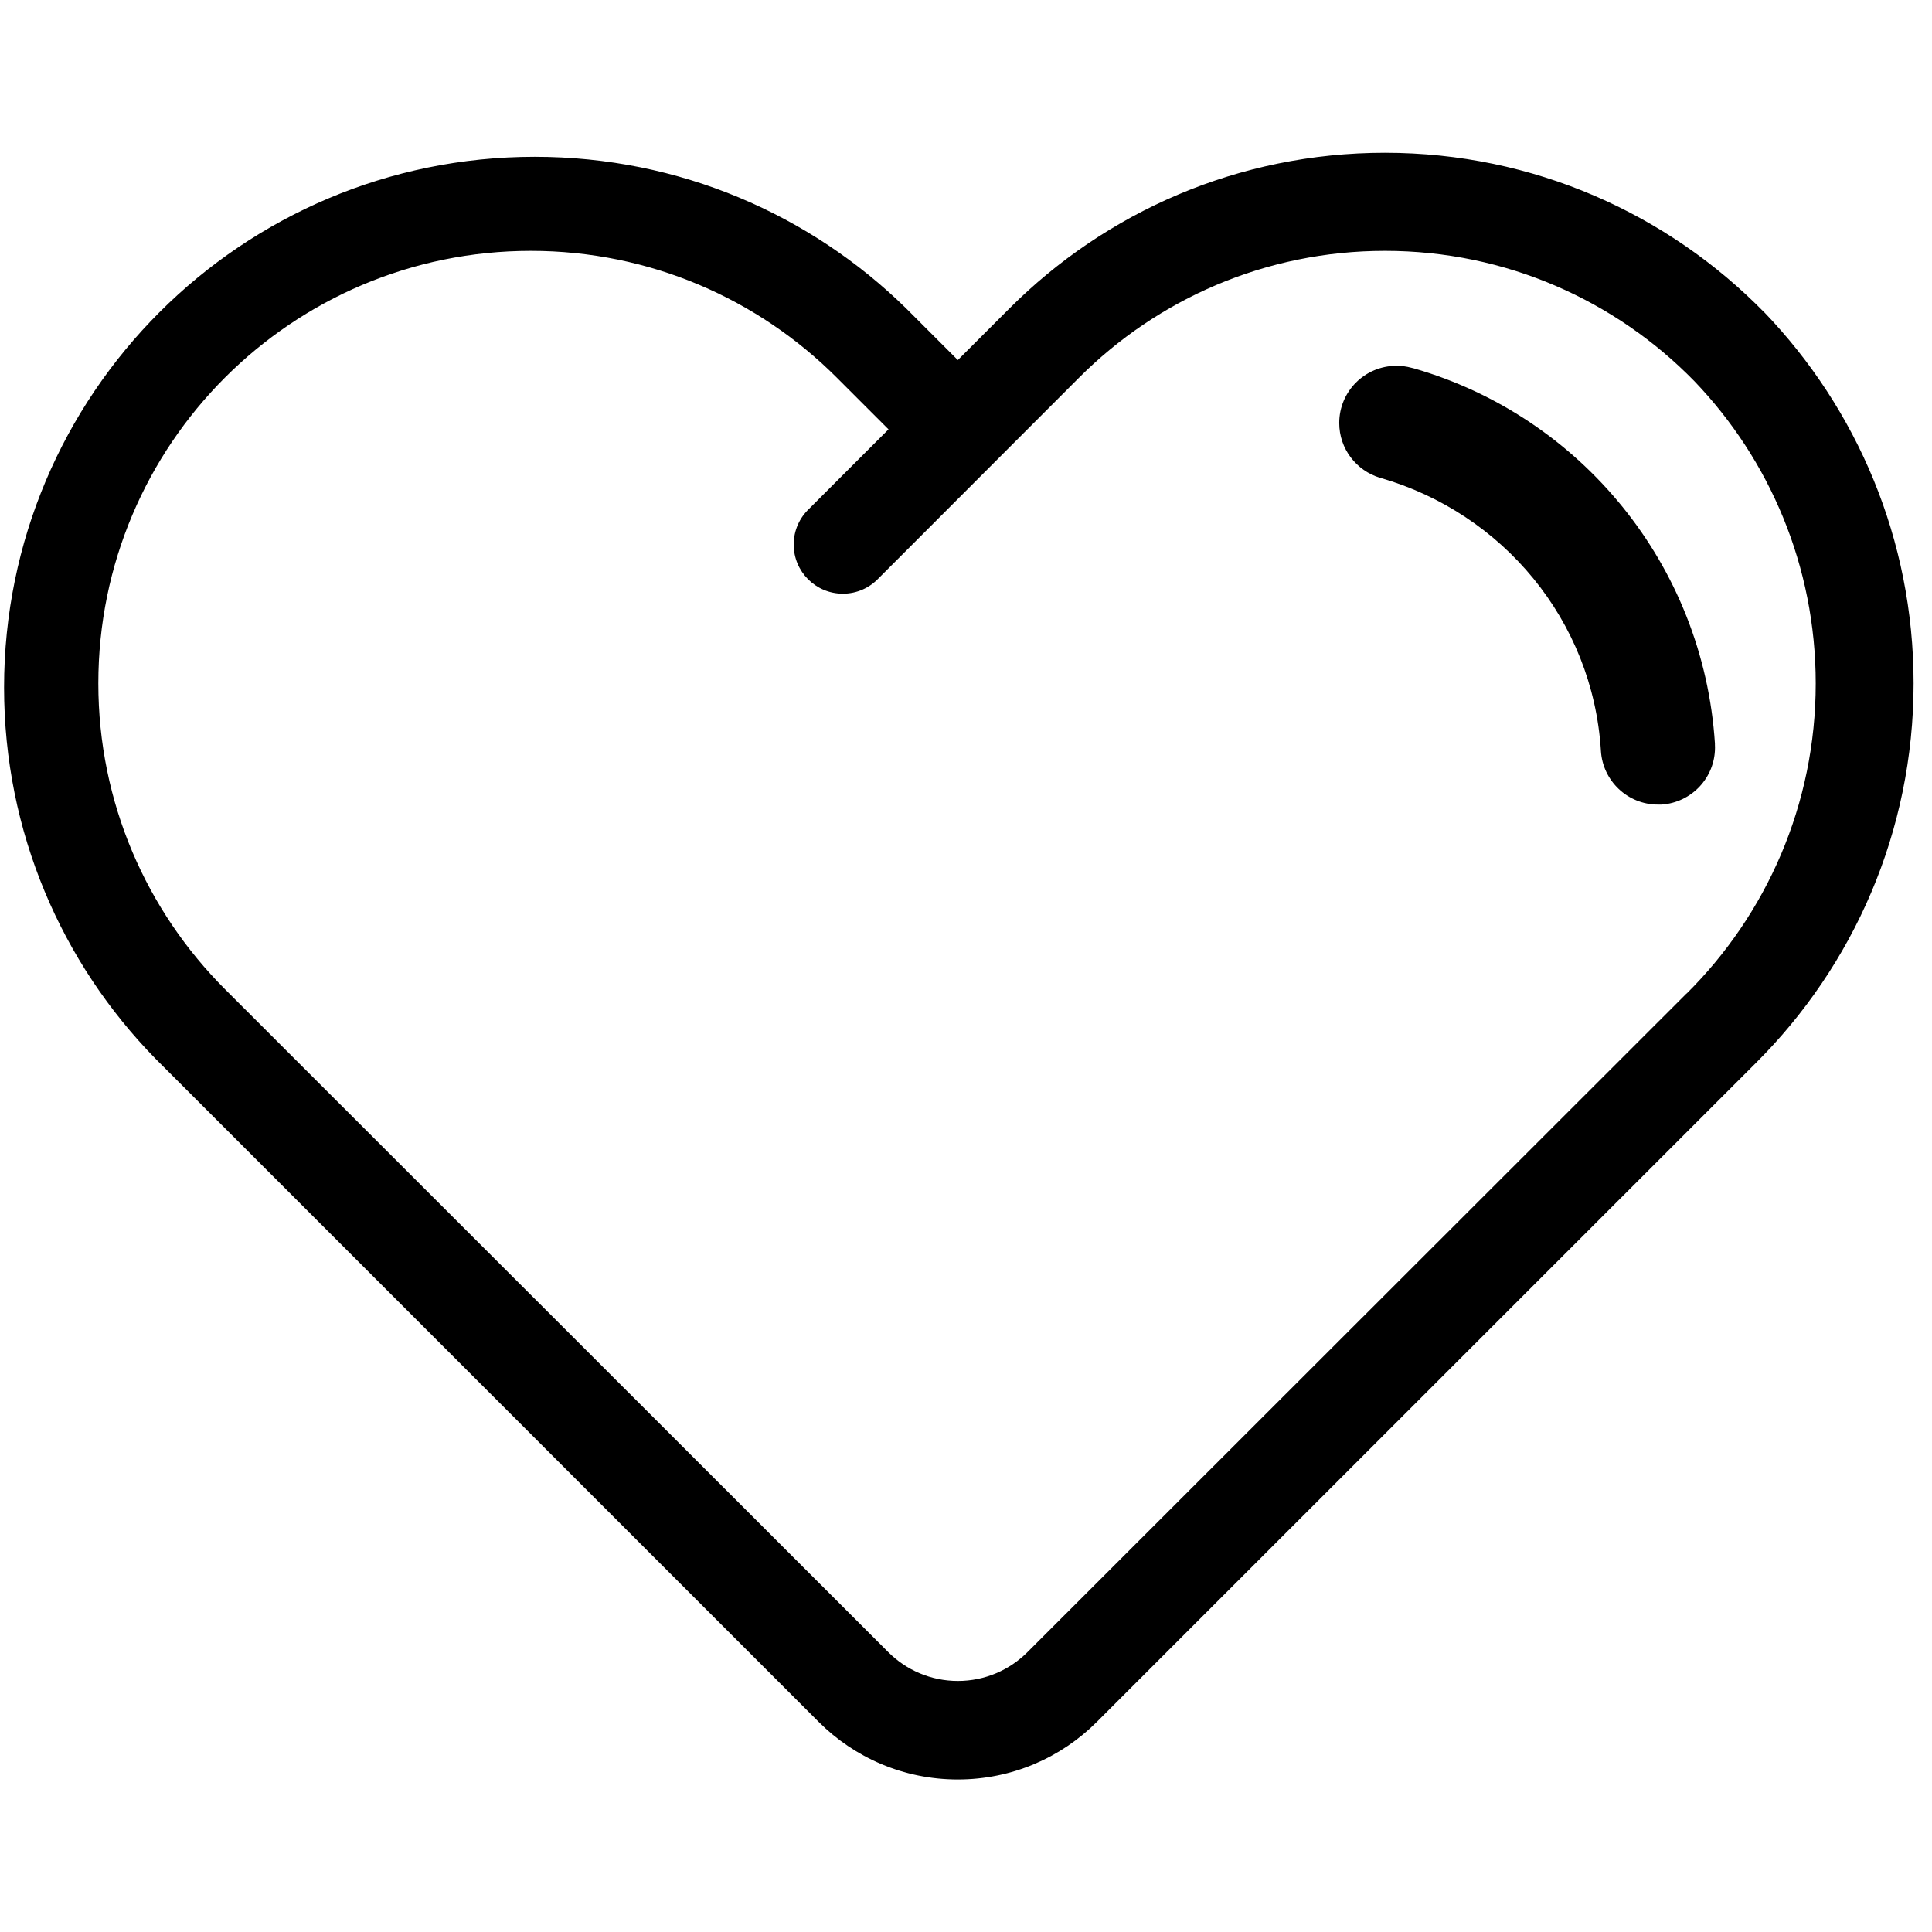 <svg style="width:15px;height:15px" version="1.1" xmlns="http://www.w3.org/2000/svg" width="38" height="32" viewBox="0 0 38 32" id="HeartIcon"><title>heart</title><path d="M34.705 3.148c-1.897-1.94-4.541-3.143-7.465-3.143-2.883 0-5.493 1.169-7.382 3.058l-1.019 1.019-1.019-1.019c-1.881-1.842-4.458-2.979-7.302-2.979-5.765 0-10.438 4.673-10.438 10.438 0 2.843 1.136 5.42 2.979 7.302l-0.002-0.002 13.047 13.047c0.7 0.699 1.666 1.131 2.734 1.131s2.034-0.432 2.734-1.131l12.965-12.963c1.915-1.908 3.101-4.548 3.101-7.465 0-2.833-1.118-5.405-2.937-7.299l0.003 0.004zM33.172 16.541l-12.965 12.956c-0.35 0.349-0.833 0.565-1.367 0.565s-1.017-0.216-1.367-0.565l-13.047-13.040c-1.54-1.54-2.492-3.666-2.492-6.016 0-4.698 3.809-8.507 8.507-8.507 2.349 0 4.476 0.952 6.016 2.492v0l1.019 1.019-1.562 1.562c-0.187 0.177-0.303 0.426-0.303 0.703 0 0.534 0.433 0.967 0.967 0.967 0.277 0 0.526-0.116 0.703-0.303l0-0 3.945-3.948c1.539-1.54 3.666-2.492 6.015-2.492 2.384 0 4.539 0.981 6.083 2.561l0.002 0.002c1.477 1.541 2.387 3.637 2.387 5.945 0 2.385-0.971 4.543-2.539 6.1l-0.001 0zM33.731 11.631c-0.226-3.534-2.656-6.445-5.92-7.385l-0.058-0.014c-0.086-0.024-0.185-0.037-0.287-0.037-0.621 0-1.125 0.503-1.125 1.125 0 0.509 0.338 0.938 0.801 1.077l0.008 0.002c2.411 0.694 4.174 2.806 4.337 5.354l0.001 0.018c0.038 0.59 0.526 1.054 1.122 1.054h0.071c0.589-0.040 1.051-0.527 1.051-1.122 0-0.025-0.001-0.050-0.002-0.074l0 0.003z" /> </svg>